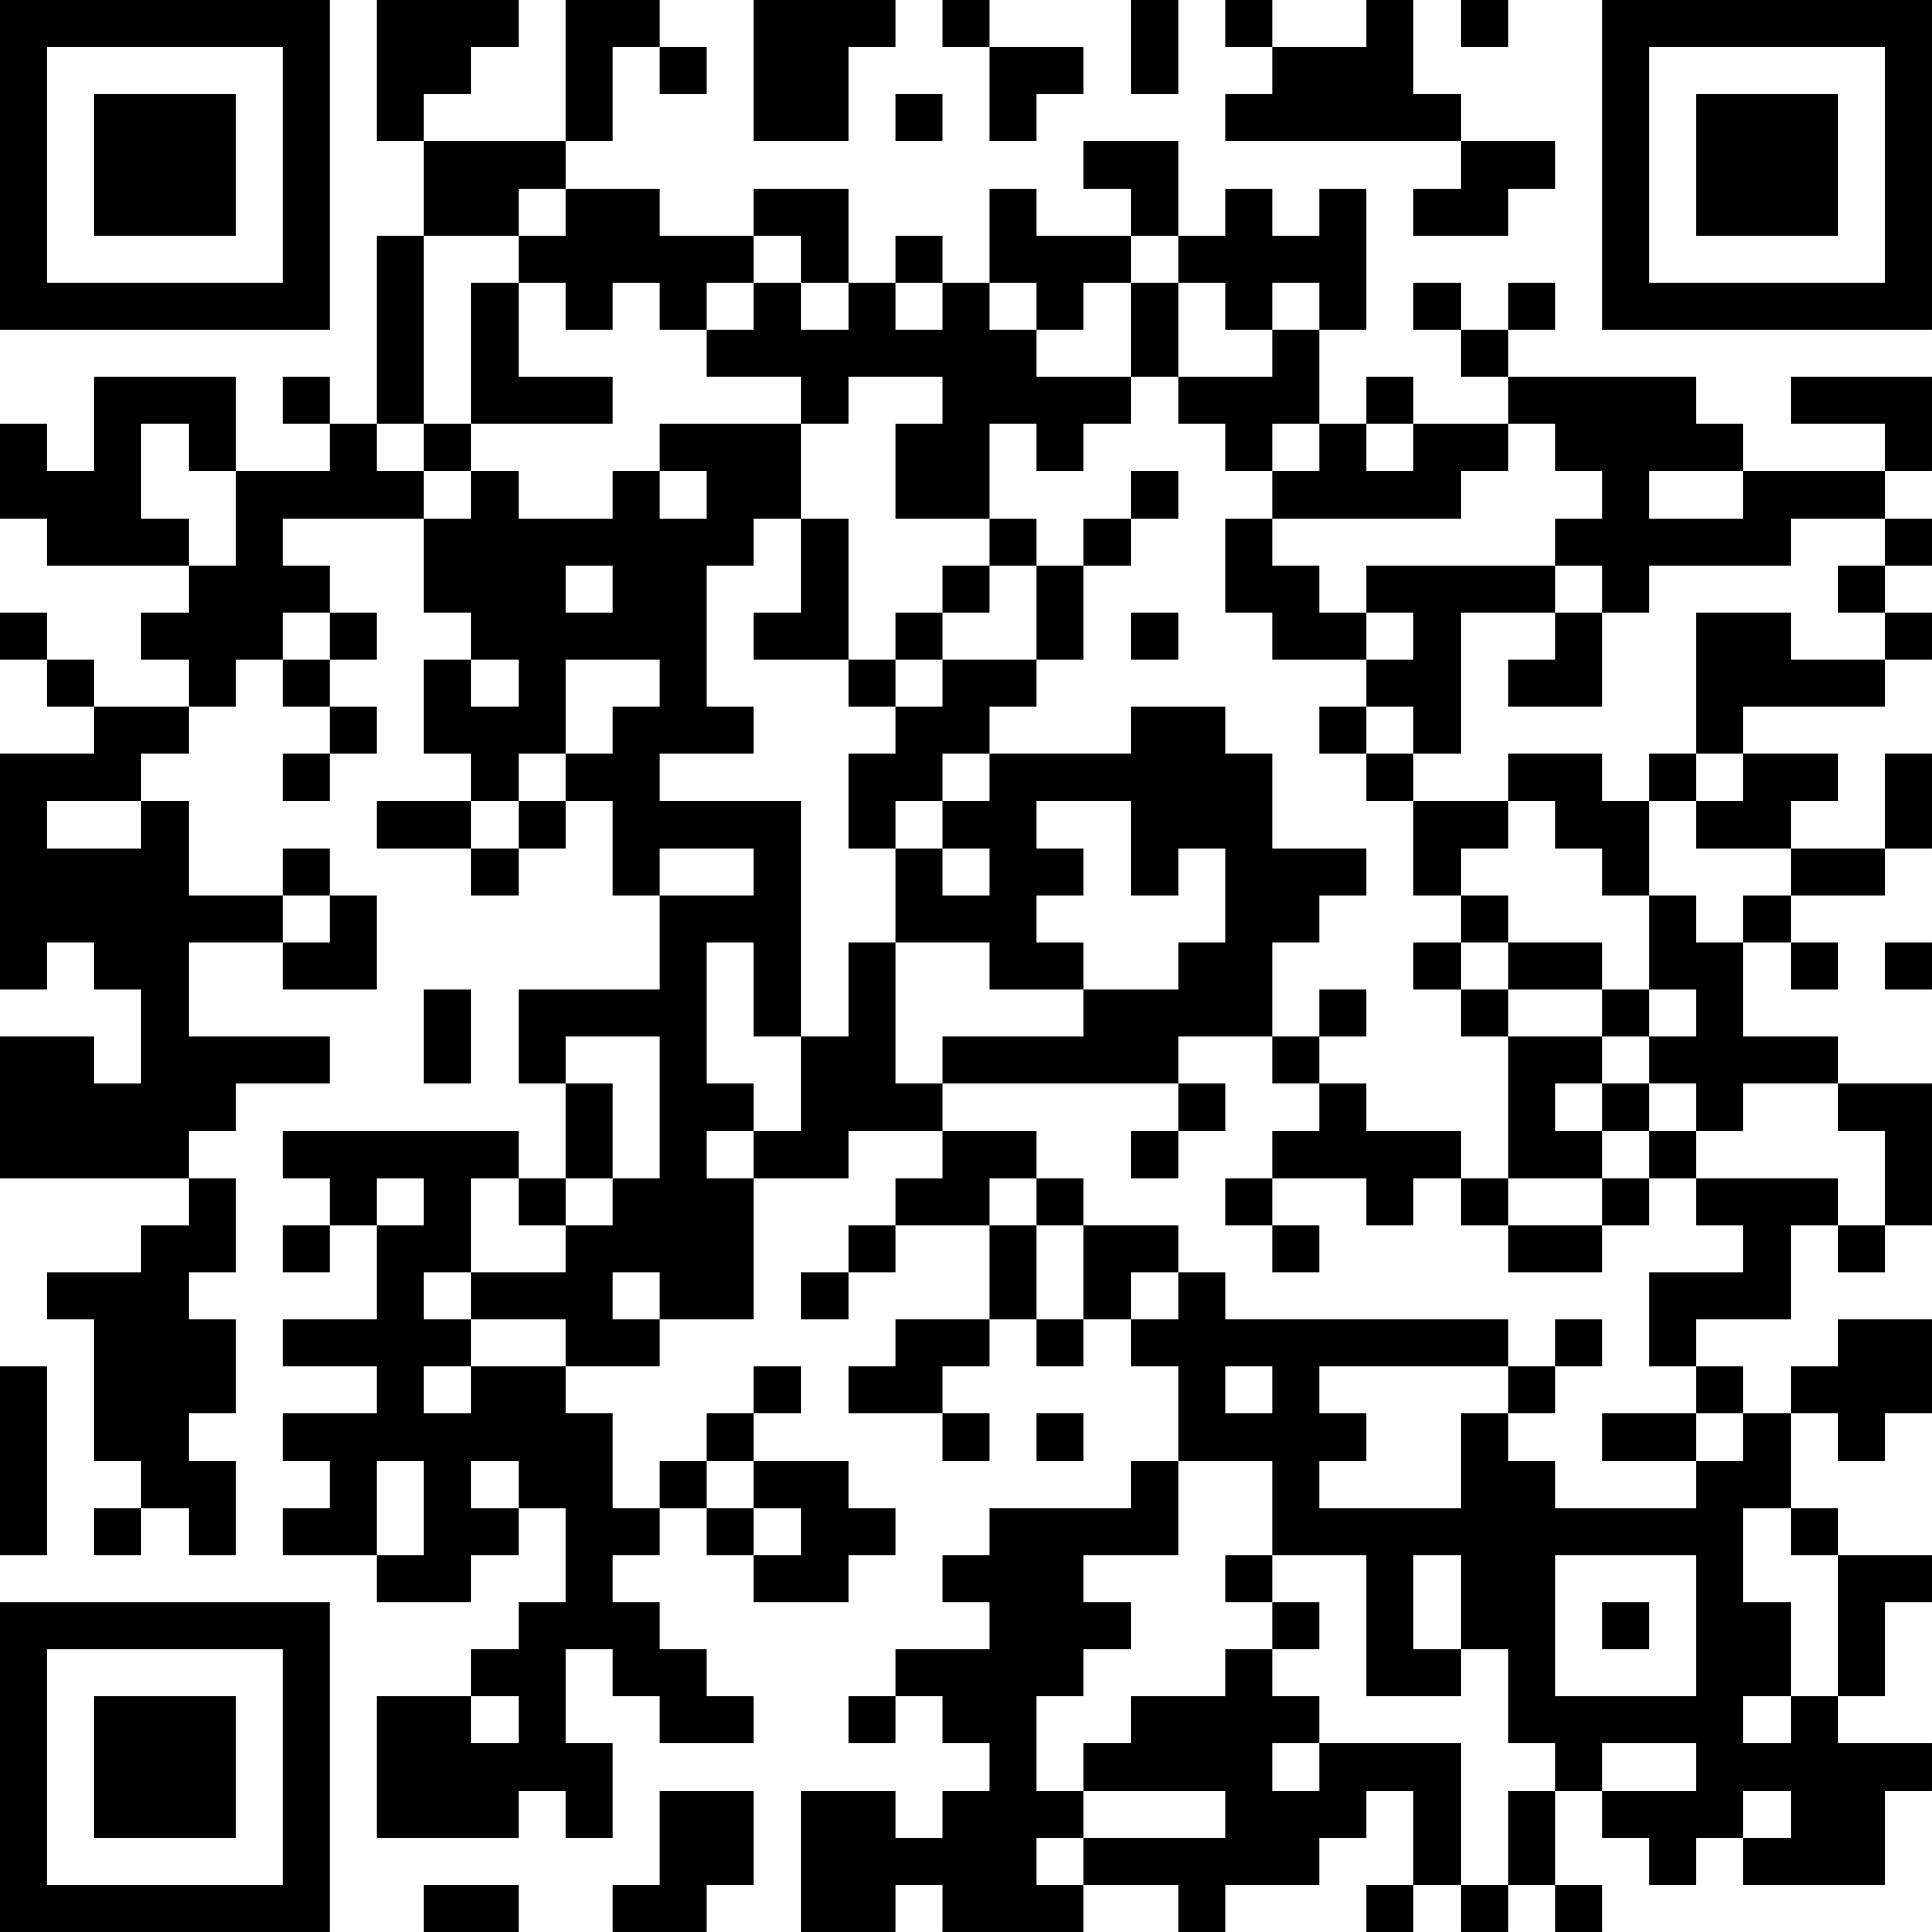 <?xml version="1.0" encoding="UTF-8"?>
<svg xmlns="http://www.w3.org/2000/svg" version="1.1" width="200" height="200" viewBox="0 0 200 200"><rect x="0" y="0" width="200" height="200" fill="#ffffff"/><g transform="scale(4.878)"><g transform="translate(0,0)"><path fill-rule="evenodd" d="M8 0L8 3L9 3L9 5L8 5L8 9L7 9L7 8L6 8L6 9L7 9L7 10L5 10L5 8L2 8L2 10L1 10L1 9L0 9L0 11L1 11L1 12L4 12L4 13L3 13L3 14L4 14L4 15L2 15L2 14L1 14L1 13L0 13L0 14L1 14L1 15L2 15L2 16L0 16L0 21L1 21L1 20L2 20L2 21L3 21L3 23L2 23L2 22L0 22L0 25L4 25L4 26L3 26L3 27L1 27L1 28L2 28L2 31L3 31L3 32L2 32L2 33L3 33L3 32L4 32L4 33L5 33L5 31L4 31L4 30L5 30L5 28L4 28L4 27L5 27L5 25L4 25L4 24L5 24L5 23L7 23L7 22L4 22L4 20L6 20L6 21L8 21L8 19L7 19L7 18L6 18L6 19L4 19L4 17L3 17L3 16L4 16L4 15L5 15L5 14L6 14L6 15L7 15L7 16L6 16L6 17L7 17L7 16L8 16L8 15L7 15L7 14L8 14L8 13L7 13L7 12L6 12L6 11L9 11L9 13L10 13L10 14L9 14L9 16L10 16L10 17L8 17L8 18L10 18L10 19L11 19L11 18L12 18L12 17L13 17L13 19L14 19L14 21L11 21L11 23L12 23L12 25L11 25L11 24L6 24L6 25L7 25L7 26L6 26L6 27L7 27L7 26L8 26L8 28L6 28L6 29L8 29L8 30L6 30L6 31L7 31L7 32L6 32L6 33L8 33L8 34L10 34L10 33L11 33L11 32L12 32L12 34L11 34L11 35L10 35L10 36L8 36L8 39L11 39L11 38L12 38L12 39L13 39L13 37L12 37L12 35L13 35L13 36L14 36L14 37L16 37L16 36L15 36L15 35L14 35L14 34L13 34L13 33L14 33L14 32L15 32L15 33L16 33L16 34L18 34L18 33L19 33L19 32L18 32L18 31L16 31L16 30L17 30L17 29L16 29L16 30L15 30L15 31L14 31L14 32L13 32L13 30L12 30L12 29L14 29L14 28L16 28L16 25L18 25L18 24L20 24L20 25L19 25L19 26L18 26L18 27L17 27L17 28L18 28L18 27L19 27L19 26L21 26L21 28L19 28L19 29L18 29L18 30L20 30L20 31L21 31L21 30L20 30L20 29L21 29L21 28L22 28L22 29L23 29L23 28L24 28L24 29L25 29L25 31L24 31L24 32L21 32L21 33L20 33L20 34L21 34L21 35L19 35L19 36L18 36L18 37L19 37L19 36L20 36L20 37L21 37L21 38L20 38L20 39L19 39L19 38L17 38L17 41L19 41L19 40L20 40L20 41L23 41L23 40L25 40L25 41L26 41L26 40L28 40L28 39L29 39L29 38L30 38L30 40L29 40L29 41L30 41L30 40L31 40L31 41L32 41L32 40L33 40L33 41L34 41L34 40L33 40L33 38L34 38L34 39L35 39L35 40L36 40L36 39L37 39L37 40L40 40L40 38L41 38L41 37L39 37L39 36L40 36L40 34L41 34L41 33L39 33L39 32L38 32L38 30L39 30L39 31L40 31L40 30L41 30L41 28L39 28L39 29L38 29L38 30L37 30L37 29L36 29L36 28L38 28L38 26L39 26L39 27L40 27L40 26L41 26L41 23L39 23L39 22L37 22L37 20L38 20L38 21L39 21L39 20L38 20L38 19L40 19L40 18L41 18L41 16L40 16L40 18L38 18L38 17L39 17L39 16L37 16L37 15L40 15L40 14L41 14L41 13L40 13L40 12L41 12L41 11L40 11L40 10L41 10L41 8L38 8L38 9L40 9L40 10L37 10L37 9L36 9L36 8L32 8L32 7L33 7L33 6L32 6L32 7L31 7L31 6L30 6L30 7L31 7L31 8L32 8L32 9L30 9L30 8L29 8L29 9L28 9L28 7L29 7L29 4L28 4L28 5L27 5L27 4L26 4L26 5L25 5L25 3L23 3L23 4L24 4L24 5L22 5L22 4L21 4L21 6L20 6L20 5L19 5L19 6L18 6L18 4L16 4L16 5L14 5L14 4L12 4L12 3L13 3L13 1L14 1L14 2L15 2L15 1L14 1L14 0L12 0L12 3L9 3L9 2L10 2L10 1L11 1L11 0ZM16 0L16 3L18 3L18 1L19 1L19 0ZM20 0L20 1L21 1L21 3L22 3L22 2L23 2L23 1L21 1L21 0ZM24 0L24 2L25 2L25 0ZM26 0L26 1L27 1L27 2L26 2L26 3L31 3L31 4L30 4L30 5L32 5L32 4L33 4L33 3L31 3L31 2L30 2L30 0L29 0L29 1L27 1L27 0ZM31 0L31 1L32 1L32 0ZM19 2L19 3L20 3L20 2ZM11 4L11 5L9 5L9 9L8 9L8 10L9 10L9 11L10 11L10 10L11 10L11 11L13 11L13 10L14 10L14 11L15 11L15 10L14 10L14 9L17 9L17 11L16 11L16 12L15 12L15 15L16 15L16 16L14 16L14 17L17 17L17 22L16 22L16 20L15 20L15 23L16 23L16 24L15 24L15 25L16 25L16 24L17 24L17 22L18 22L18 20L19 20L19 23L20 23L20 24L22 24L22 25L21 25L21 26L22 26L22 28L23 28L23 26L25 26L25 27L24 27L24 28L25 28L25 27L26 27L26 28L32 28L32 29L28 29L28 30L29 30L29 31L28 31L28 32L31 32L31 30L32 30L32 31L33 31L33 32L36 32L36 31L37 31L37 30L36 30L36 29L35 29L35 27L37 27L37 26L36 26L36 25L39 25L39 26L40 26L40 24L39 24L39 23L37 23L37 24L36 24L36 23L35 23L35 22L36 22L36 21L35 21L35 19L36 19L36 20L37 20L37 19L38 19L38 18L36 18L36 17L37 17L37 16L36 16L36 13L38 13L38 14L40 14L40 13L39 13L39 12L40 12L40 11L38 11L38 12L35 12L35 13L34 13L34 12L33 12L33 11L34 11L34 10L33 10L33 9L32 9L32 10L31 10L31 11L27 11L27 10L28 10L28 9L27 9L27 10L26 10L26 9L25 9L25 8L27 8L27 7L28 7L28 6L27 6L27 7L26 7L26 6L25 6L25 5L24 5L24 6L23 6L23 7L22 7L22 6L21 6L21 7L22 7L22 8L24 8L24 9L23 9L23 10L22 10L22 9L21 9L21 11L19 11L19 9L20 9L20 8L18 8L18 9L17 9L17 8L15 8L15 7L16 7L16 6L17 6L17 7L18 7L18 6L17 6L17 5L16 5L16 6L15 6L15 7L14 7L14 6L13 6L13 7L12 7L12 6L11 6L11 5L12 5L12 4ZM10 6L10 9L9 9L9 10L10 10L10 9L13 9L13 8L11 8L11 6ZM19 6L19 7L20 7L20 6ZM24 6L24 8L25 8L25 6ZM3 9L3 11L4 11L4 12L5 12L5 10L4 10L4 9ZM29 9L29 10L30 10L30 9ZM24 10L24 11L23 11L23 12L22 12L22 11L21 11L21 12L20 12L20 13L19 13L19 14L18 14L18 11L17 11L17 13L16 13L16 14L18 14L18 15L19 15L19 16L18 16L18 18L19 18L19 20L21 20L21 21L23 21L23 22L20 22L20 23L25 23L25 24L24 24L24 25L25 25L25 24L26 24L26 23L25 23L25 22L27 22L27 23L28 23L28 24L27 24L27 25L26 25L26 26L27 26L27 27L28 27L28 26L27 26L27 25L29 25L29 26L30 26L30 25L31 25L31 26L32 26L32 27L34 27L34 26L35 26L35 25L36 25L36 24L35 24L35 23L34 23L34 22L35 22L35 21L34 21L34 20L32 20L32 19L31 19L31 18L32 18L32 17L33 17L33 18L34 18L34 19L35 19L35 17L36 17L36 16L35 16L35 17L34 17L34 16L32 16L32 17L30 17L30 16L31 16L31 13L33 13L33 14L32 14L32 15L34 15L34 13L33 13L33 12L29 12L29 13L28 13L28 12L27 12L27 11L26 11L26 13L27 13L27 14L29 14L29 15L28 15L28 16L29 16L29 17L30 17L30 19L31 19L31 20L30 20L30 21L31 21L31 22L32 22L32 25L31 25L31 24L29 24L29 23L28 23L28 22L29 22L29 21L28 21L28 22L27 22L27 20L28 20L28 19L29 19L29 18L27 18L27 16L26 16L26 15L24 15L24 16L21 16L21 15L22 15L22 14L23 14L23 12L24 12L24 11L25 11L25 10ZM35 10L35 11L37 11L37 10ZM12 12L12 13L13 13L13 12ZM21 12L21 13L20 13L20 14L19 14L19 15L20 15L20 14L22 14L22 12ZM6 13L6 14L7 14L7 13ZM24 13L24 14L25 14L25 13ZM29 13L29 14L30 14L30 13ZM10 14L10 15L11 15L11 14ZM12 14L12 16L11 16L11 17L10 17L10 18L11 18L11 17L12 17L12 16L13 16L13 15L14 15L14 14ZM29 15L29 16L30 16L30 15ZM20 16L20 17L19 17L19 18L20 18L20 19L21 19L21 18L20 18L20 17L21 17L21 16ZM1 17L1 18L3 18L3 17ZM22 17L22 18L23 18L23 19L22 19L22 20L23 20L23 21L25 21L25 20L26 20L26 18L25 18L25 19L24 19L24 17ZM14 18L14 19L16 19L16 18ZM6 19L6 20L7 20L7 19ZM31 20L31 21L32 21L32 22L34 22L34 21L32 21L32 20ZM40 20L40 21L41 21L41 20ZM9 21L9 23L10 23L10 21ZM12 22L12 23L13 23L13 25L12 25L12 26L11 26L11 25L10 25L10 27L9 27L9 28L10 28L10 29L9 29L9 30L10 30L10 29L12 29L12 28L10 28L10 27L12 27L12 26L13 26L13 25L14 25L14 22ZM33 23L33 24L34 24L34 25L32 25L32 26L34 26L34 25L35 25L35 24L34 24L34 23ZM8 25L8 26L9 26L9 25ZM22 25L22 26L23 26L23 25ZM13 27L13 28L14 28L14 27ZM33 28L33 29L32 29L32 30L33 30L33 29L34 29L34 28ZM0 29L0 33L1 33L1 29ZM26 29L26 30L27 30L27 29ZM22 30L22 31L23 31L23 30ZM34 30L34 31L36 31L36 30ZM8 31L8 33L9 33L9 31ZM10 31L10 32L11 32L11 31ZM15 31L15 32L16 32L16 33L17 33L17 32L16 32L16 31ZM25 31L25 33L23 33L23 34L24 34L24 35L23 35L23 36L22 36L22 38L23 38L23 39L22 39L22 40L23 40L23 39L26 39L26 38L23 38L23 37L24 37L24 36L26 36L26 35L27 35L27 36L28 36L28 37L27 37L27 38L28 38L28 37L31 37L31 40L32 40L32 38L33 38L33 37L32 37L32 35L31 35L31 33L30 33L30 35L31 35L31 36L29 36L29 33L27 33L27 31ZM37 32L37 34L38 34L38 36L37 36L37 37L38 37L38 36L39 36L39 33L38 33L38 32ZM26 33L26 34L27 34L27 35L28 35L28 34L27 34L27 33ZM33 33L33 36L36 36L36 33ZM34 34L34 35L35 35L35 34ZM10 36L10 37L11 37L11 36ZM34 37L34 38L36 38L36 37ZM14 38L14 40L13 40L13 41L15 41L15 40L16 40L16 38ZM37 38L37 39L38 39L38 38ZM9 40L9 41L11 41L11 40ZM0 0L0 7L7 7L7 0ZM1 1L1 6L6 6L6 1ZM2 2L2 5L5 5L5 2ZM34 0L34 7L41 7L41 0ZM35 1L35 6L40 6L40 1ZM36 2L36 5L39 5L39 2ZM0 34L0 41L7 41L7 34ZM1 35L1 40L6 40L6 35ZM2 36L2 39L5 39L5 36Z" fill="#000000"/></g></g></svg>
